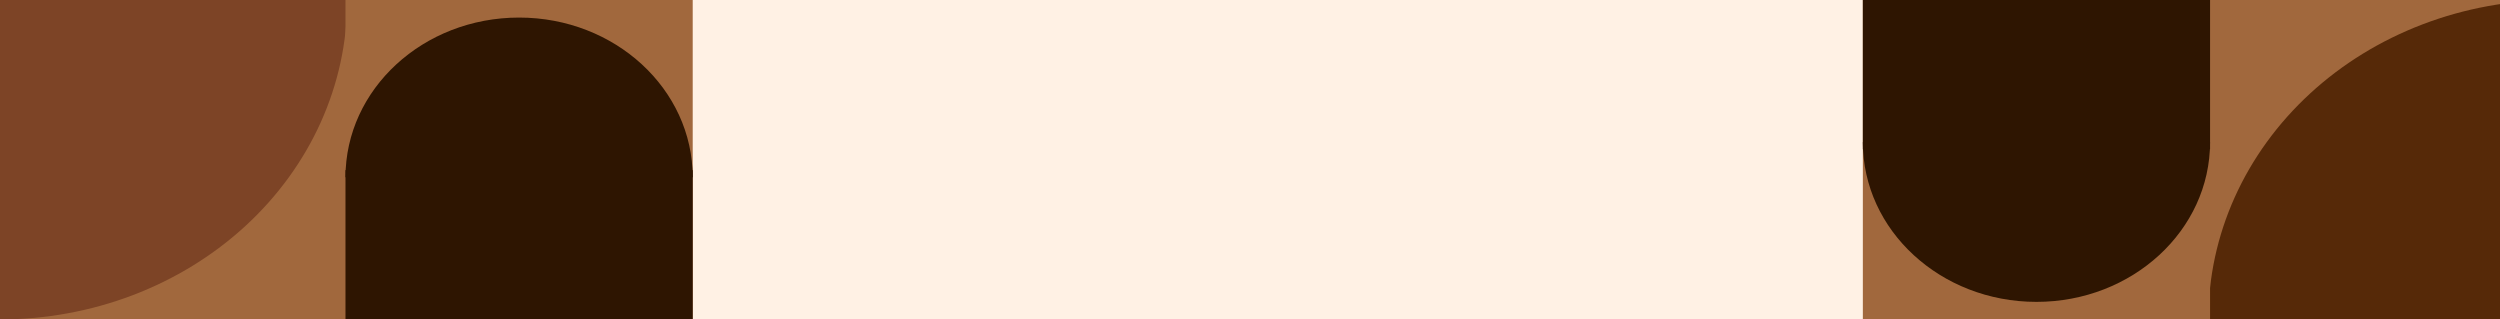 <svg width="1440" height="184" viewBox="0 0 1440 184" fill="none" xmlns="http://www.w3.org/2000/svg">
<rect x="0" y="0" width="1440" height="184" fill="#808080" stroke="none"/>
<g clip-path="url(#clip0_859_3909)">
<rect width="1440" height="184" fill="#FFF1E4"/>
<rect width="200" height="184" transform="matrix(-1 0 0 1 1472 0)" fill="#A1683D"/>
<path d="M1272 184C1272 159.837 1277.17 135.91 1287.22 113.586C1297.28 91.262 1312.01 70.978 1330.58 53.892C1349.15 36.806 1371.2 23.253 1395.46 14.006C1419.73 4.759 1445.74 -1.05621e-06 1472 0L1472 184L1272 184Z" fill="#562908"/>
<rect x="1273" y="184" width="200" height="184" transform="rotate(-180 1273 184)" fill="#A1683D"/>
<rect x="1273" y="86" width="200" height="86" transform="rotate(-180 1273 86)" fill="#2E1501"/>
<path d="M1173 173.881C1117.77 173.881 1073 132.691 1073 81.881L1273 81.881C1273 132.691 1228.23 173.881 1173 173.881Z" fill="#2E1501"/>
<rect width="200" height="184" transform="matrix(1 0 0 -1 0 184)" fill="#A1683D"/>
<path d="M200 0C200 24.163 194.827 48.09 184.776 70.414C174.725 92.738 159.993 113.022 141.421 130.108C122.85 147.194 100.802 160.747 76.537 169.994C52.272 179.241 26.264 184 0 184L1.52588e-05 0H200Z" fill="#7D4426"/>
<rect x="199" width="200" height="184" fill="#A1683D"/>
<rect x="199" y="98" width="200" height="86" fill="#2E1501"/>
<path d="M299 10.119C354.228 10.119 399 51.309 399 102.119L199 102.119C199 51.309 243.772 10.119 299 10.119Z" fill="#2E1501"/>
</g>
<defs>
<clipPath id="clip0_859_3909">
<rect width="1440" height="184" fill="white"/>
</clipPath>
</defs>
</svg>
